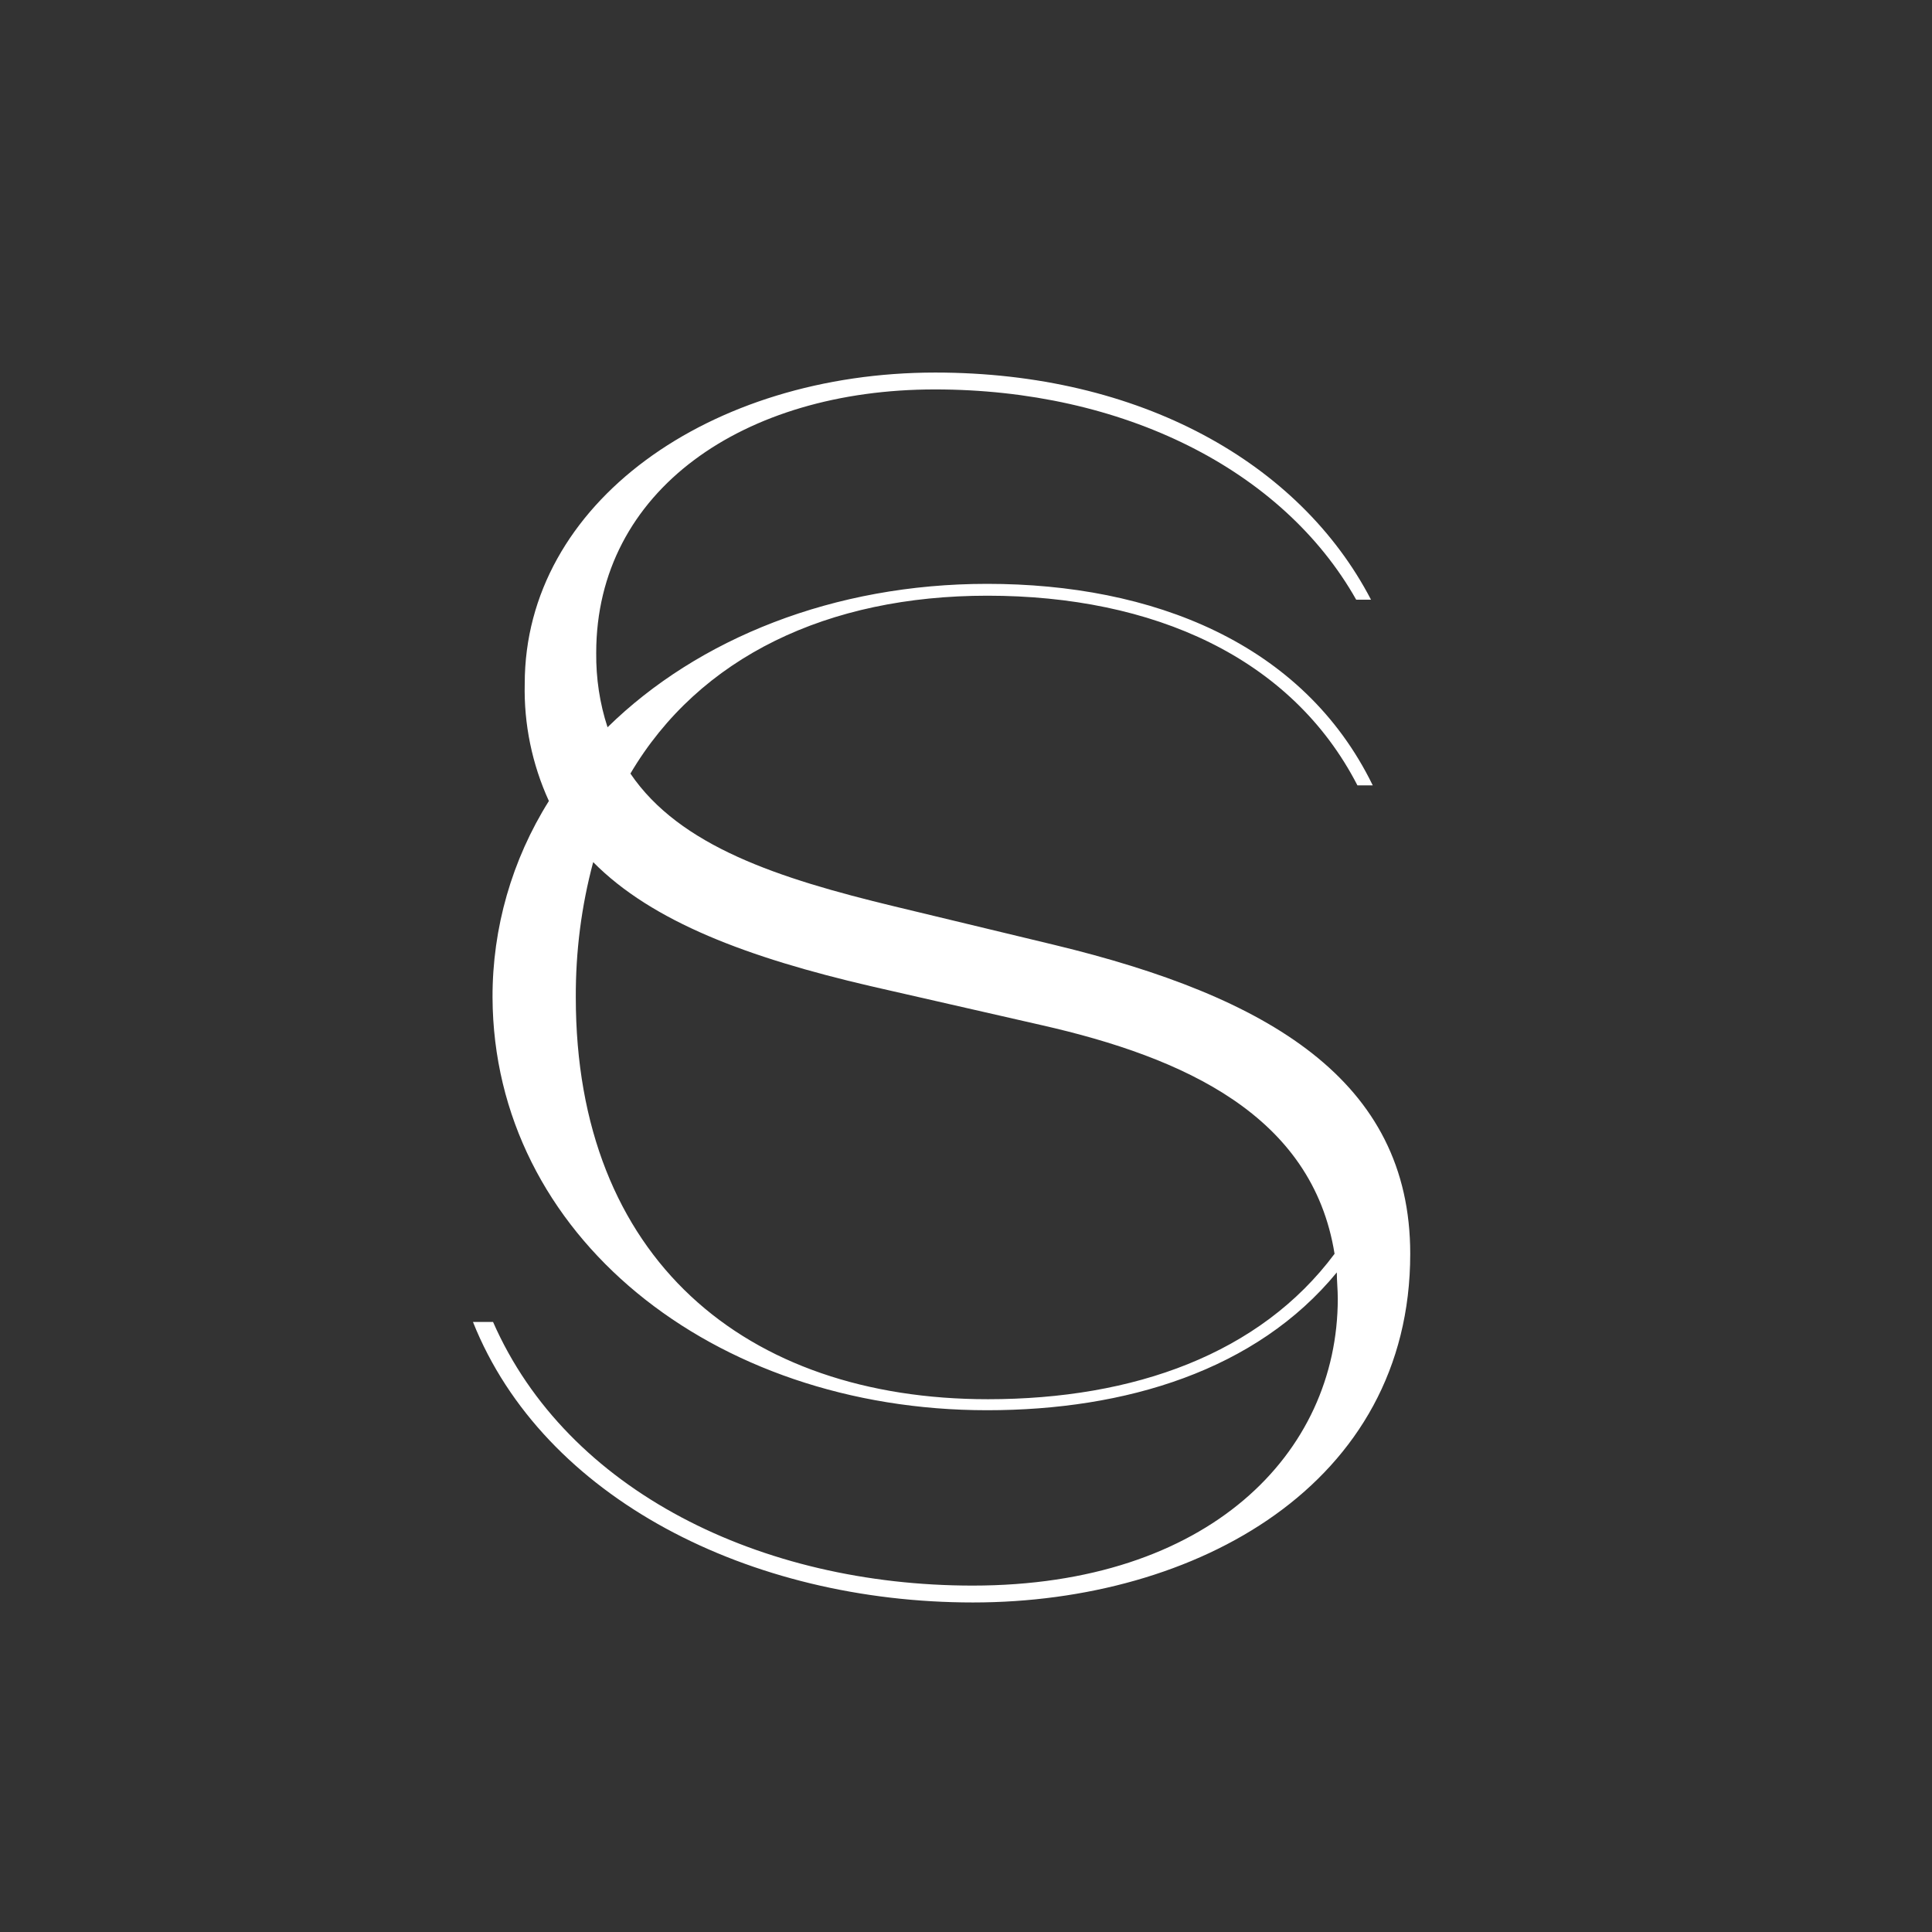 <?xml version="1.0" encoding="UTF-8"?>
<svg xmlns="http://www.w3.org/2000/svg" xmlns:xlink="http://www.w3.org/1999/xlink" width="30pt" height="30pt" viewBox="0 0 30 30" version="1.1">
<rect x="0" y="0" width="30" height="30" fill="#333333" stroke="none"/>
<g id="surface1">
<path style=" stroke:none;fill-rule:nonzero;fill:rgb(100%,100%,100%);fill-opacity:1;" d="M 15.34 21.727 C 11.57 21.727 8.941 19.539 8.941 15.488 C 8.938 14.777 9.027 14.074 9.211 13.387 C 10.129 14.316 11.621 14.871 13.516 15.312 L 16.172 15.918 C 18.395 16.422 20.379 17.324 20.723 19.469 C 19.566 21.023 17.609 21.727 15.34 21.727 M 16.371 14.672 L 13.887 14.074 C 12.09 13.641 10.555 13.141 9.789 12.012 C 10.859 10.199 12.855 9.25 15.332 9.25 C 17.906 9.25 20.055 10.207 21.078 12.195 L 21.316 12.195 C 20.234 9.977 17.887 9.066 15.328 9.066 C 12.949 9.066 10.84 9.914 9.434 11.293 C 9.312 10.922 9.254 10.531 9.258 10.137 C 9.258 7.613 11.551 6.047 14.516 6.047 C 17.43 6.047 19.914 7.285 21.059 9.312 L 21.289 9.312 C 20.18 7.18 17.695 5.785 14.523 5.785 C 11.031 5.785 8.148 7.805 8.148 10.617 C 8.133 11.242 8.262 11.867 8.523 12.438 C 7.949 13.352 7.645 14.41 7.648 15.488 C 7.664 19.18 11.059 21.898 15.328 21.898 C 17.477 21.898 19.508 21.281 20.758 19.758 C 20.758 19.891 20.773 20.027 20.773 20.164 C 20.773 22.57 18.762 24.621 15.102 24.621 C 11.816 24.621 8.809 23.156 7.656 20.527 L 7.344 20.527 C 8.438 23.27 11.648 24.883 15.109 24.883 C 18.57 24.883 21.898 23.055 21.898 19.469 C 21.898 16.773 19.691 15.473 16.371 14.672 "/>
</g>
</svg>

